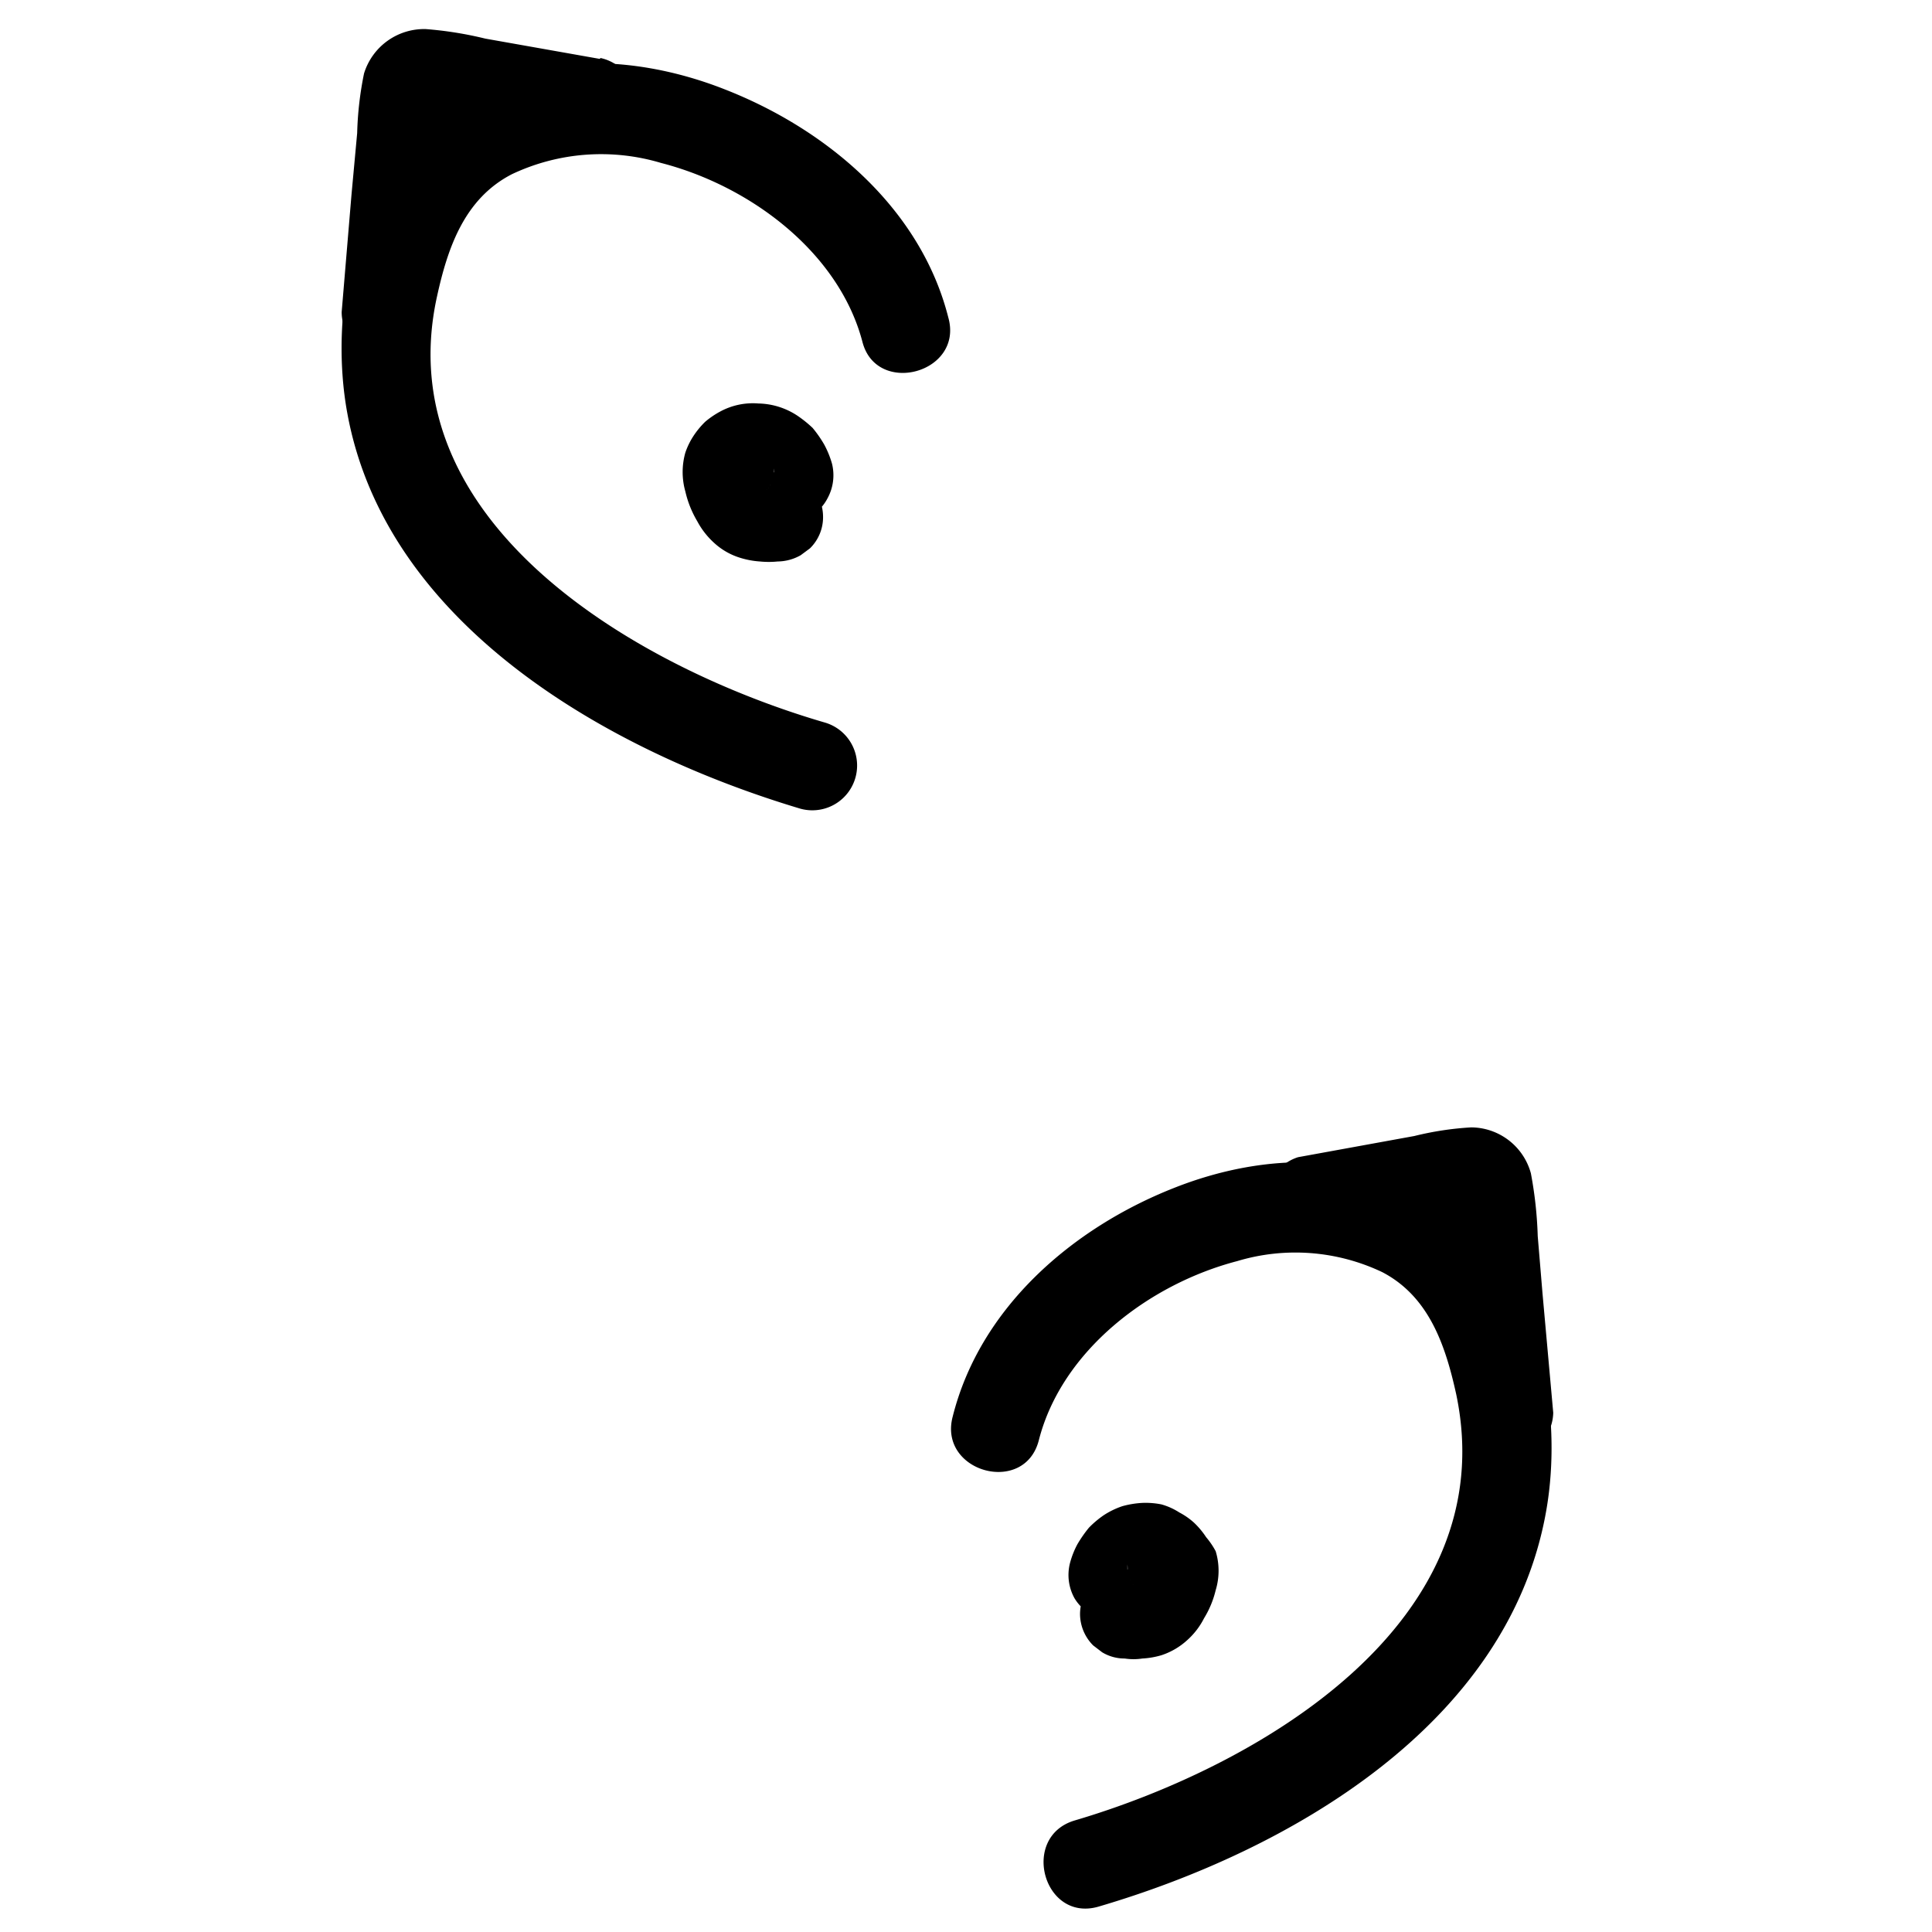 <?xml version="1.0" encoding="UTF-8" standalone="no"?>
<svg
   xmlns:dc="http://purl.org/dc/elements/1.1/"
   xmlns:cc="http://creativecommons.org/ns#"
   xmlns:rdf="http://www.w3.org/1999/02/22-rdf-syntax-ns#"
   xmlns:svg="http://www.w3.org/2000/svg"
   xmlns="http://www.w3.org/2000/svg"
   xmlns:sodipodi="http://sodipodi.sourceforge.net/DTD/sodipodi-0.dtd"
   xmlns:inkscape="http://www.inkscape.org/namespaces/inkscape"
   inkscape:version="1.0 (4035a4fb49, 2020-05-01)"
   sodipodi:docname="earposes.svg"
   version="1.1"
   viewBox="0 0 100 100"
   data-name="Layer 1"
   id="Layer_1">
  <defs
     id="defs27" />
  <sodipodi:namedview
     inkscape:current-layer="Layer_1"
     inkscape:window-maximized="1"
     inkscape:window-y="26"
     inkscape:window-x="0"
     inkscape:cy="50"
     inkscape:cx="50"
     inkscape:zoom="7.15"
     showgrid="false"
     id="namedview25"
     inkscape:window-height="1355"
     inkscape:window-width="2560"
     inkscape:pageshadow="2"
     inkscape:pageopacity="0"
     guidetolerance="10"
     gridtolerance="10"
     objecttolerance="10"
     borderopacity="1"
     bordercolor="#666666"
     pagecolor="#ffffff" />
  <g
     transform="matrix(1.543,0,0,1.543,-25.522,-25.514)"
     id="surface1">
    <path
       id="path2"
       d="m 51.39,64.84 c 0.77,-3 3.7,-5.23 6.65,-6 a 6.78,6.78 0 0 1 4.87,0.37 c 1.57,0.82 2.12,2.46 2.48,4.1 C 67,71 58.73,75.79 52.6,77.6 c -1.85,0.54 -1.06,3.44 0.8,2.89 6.36,-1.87 13.72,-6.08 15,-13.23 0.6,-3.31 -0.2,-7.79 -3,-10 -2.8,-2.21 -6.42,-2.09 -9.49,-0.87 -3.39,1.34 -6.49,4 -7.41,7.66 -0.5,1.87 2.42,2.67 2.89,0.79 z" />
    <path
       id="path4"
       d="m 55.31,69.83 a 2,2 0 0 1 0.07,-0.23 l -0.15,0.36 a 1.61,1.61 0 0 1 0.17,-0.28 l -0.24,0.3 a 1.45,1.45 0 0 1 0.22,-0.21 L 55.07,70 a 1.41,1.41 0 0 1 0.24,-0.13 L 55,70 a 0.9,0.9 0 0 1 0.27,-0.07 h -0.4 0.27 l -0.4,-0.06 0.24,0.07 -0.36,-0.16 0.21,0.13 -0.3,-0.23 a 0.54,0.54 0 0 1 0.15,0.15 l -0.23,-0.3 a 0.72,0.72 0 0 1 0.12,0.21 l -0.21,-0.36 a 0.83,0.83 0 0 1 0.06,0.21 l -0.06,-0.4 a 0.81,0.81 0 0 1 0,0.22 v -0.39 a 1.57,1.57 0 0 1 0,0.3 l 0.15,-0.36 a 3.51,3.51 0 0 1 -0.33,0.6 l 0.18,-0.24 a 1.21,1.21 0 0 1 -0.16,0.16 l 0.3,-0.23 -0.14,0.07 0.36,-0.15 a 0.86,0.86 0 0 1 -0.23,0.06 l 0.4,-0.06 a 2.15,2.15 0 0 1 -0.62,0 1.66,1.66 0 0 0 -1.06,0.44 1.54,1.54 0 0 0 -0.44,1.06 1.5,1.5 0 0 0 0.44,1.06 l 0.3,0.23 a 1.45,1.45 0 0 0 0.76,0.21 1.94,1.94 0 0 0 0.59,0 2.77,2.77 0 0 0 0.64,-0.11 2.38,2.38 0 0 0 0.87,-0.51 2.5,2.5 0 0 0 0.56,-0.73 3.23,3.23 0 0 0 0.39,-0.94 2.25,2.25 0 0 0 0,-1.31 A 2.65,2.65 0 0 0 57,68.1 2.73,2.73 0 0 0 56.59,67.61 2.38,2.38 0 0 0 56.1,67.27 2.2,2.2 0 0 0 55.5,67 a 2.72,2.72 0 0 0 -0.64,-0.05 3.12,3.12 0 0 0 -0.67,0.11 2.73,2.73 0 0 0 -0.62,0.3 3.28,3.28 0 0 0 -0.5,0.42 4.31,4.31 0 0 0 -0.39,0.56 2.93,2.93 0 0 0 -0.25,0.64 1.61,1.61 0 0 0 0.15,1.16 1.49,1.49 0 0 0 1.48,0.72 1.5,1.5 0 0 0 1.25,-1.03 z" />
  </g>
  <path
     style="stroke-width:1.543"
     id="path7"
     d="m 76.075,66.254 a 2.315,2.315 0 0 0 0,-4.629 2.315,2.315 0 0 0 0,4.629 z" />
  <path
     style="stroke-width:1.543"
     id="path9"
     d="m 74.084,60.421 h -1.204 a 1.929,1.929 0 0 0 -0.88,0.201 2.037,2.037 0 0 0 -1.234,1.234 1.883,1.883 0 0 0 -0.201,0.88 l 0.093,0.617 a 2.237,2.237 0 0 0 0.586,1.018 l 0.478,0.37 a 2.315,2.315 0 0 0 1.157,0.309 h 1.204 a 1.667,1.667 0 0 0 0.895,-0.201 1.759,1.759 0 0 0 0.741,-0.478 1.543,1.543 0 0 0 0.478,-0.741 1.775,1.775 0 0 0 0.201,-0.895 l -0.093,-0.617 a 2.423,2.423 0 0 0 -0.586,-1.018 l -0.463,-0.355 a 2.284,2.284 0 0 0 -1.173,-0.324 z" />
  <path
     style="stroke-width:1.543"
     id="path11"
     d="m 68.375,64.417 5.046,-0.91 1.327,-0.247 0.602,-0.108 a 2.469,2.469 0 0 1 0.725,-0.123 c -0.216,0 -0.417,0 0,0 0.417,0 0.108,0 -0.216,0 l -0.895,-0.679 c -0.108,-0.154 -0.17,-0.741 -0.139,-0.216 0,0.201 0,0.401 0,0.602 l 0.941,10.385 a 2.315,2.315 0 0 0 4.629,0 L 79.84,66.948 79.593,63.985 A 20.816,20.816 0 0 0 79.238,60.729 3.225,3.225 0 0 0 76.152,58.353 16.017,16.017 0 0 0 73.205,58.8 l -6.018,1.096 a 2.33,2.33 0 0 0 -1.543,2.839 2.392,2.392 0 0 0 2.855,1.62 z" />
  <g
     transform="matrix(1.543,0,0,1.543,-25.522,-25.514)"
     data-name="surface1"
     id="surface1-2">
    <path
       id="path13"
       d="m 45.47,28 c -0.79,-3 -3.76,-5.23 -6.76,-6 a 7,7 0 0 0 -5,0.38 c -1.59,0.82 -2.15,2.46 -2.51,4.1 -1.68,7.63 6.76,12.47 13,14.29 a 1.502,1.502 0 0 1 -0.82,2.89 C 37,41.75 29.49,37.53 28.19,30.39 c -0.61,-3.32 0.2,-7.8 3,-10 2.8,-2.2 6.51,-2.09 9.63,-0.87 3.45,1.34 6.6,4 7.53,7.66 0.53,1.87 -2.41,2.66 -2.88,0.82 z" />
    <path
       id="path15"
       d="m 41.48,33 a 1.55,1.55 0 0 0 -0.07,-0.23 l 0.15,0.36 a 1.22,1.22 0 0 0 -0.17,-0.29 l 0.24,0.31 a 1.14,1.14 0 0 0 -0.22,-0.22 l 0.32,0.23 a 1.15,1.15 0 0 0 -0.25,-0.12 l 0.37,0.14 a 1.28,1.28 0 0 0 -0.28,-0.07 h 0.41 -0.27 0.4 l -0.24,0.07 0.36,-0.16 -0.21,0.13 0.3,-0.24 a 0.46,0.46 0 0 0 -0.15,0.16 l 0.24,-0.3 a 0.74,0.74 0 0 0 -0.13,0.21 l 0.22,-0.37 a 0.83,0.83 0 0 0 -0.06,0.21 l 0.06,-0.39 a 0.81,0.81 0 0 0 0,0.22 v -0.4 a 1.54,1.54 0 0 0 0,0.31 L 42.35,32.2 a 3.08,3.08 0 0 0 0.33,0.59 l -0.18,-0.23 0.16,0.16 -0.3,-0.24 0.14,0.08 -0.37,-0.15 a 1.68,1.68 0 0 0 0.24,0.06 L 42,32.37 a 3.31,3.31 0 0 0 0.63,0 1,1 0 0 1 0.59,0.13 1,1 0 0 1 0.49,0.3 1.54,1.54 0 0 1 0.44,1.07 1.46,1.46 0 0 1 -0.44,1.06 l -0.31,0.23 a 1.59,1.59 0 0 1 -0.77,0.21 3,3 0 0 1 -0.6,0 2.87,2.87 0 0 1 -0.65,-0.12 2.27,2.27 0 0 1 -0.88,-0.5 2.67,2.67 0 0 1 -0.57,-0.73 3.48,3.48 0 0 1 -0.4,-1 2.39,2.39 0 0 1 0,-1.3 2.45,2.45 0 0 1 0.26,-0.54 2.8,2.8 0 0 1 0.41,-0.5 2.93,2.93 0 0 1 0.5,-0.34 2.3,2.3 0 0 1 1.28,-0.27 2.45,2.45 0 0 1 1.31,0.41 4,4 0 0 1 0.51,0.41 4,4 0 0 1 0.39,0.56 3.18,3.18 0 0 1 0.26,0.64 A 1.61,1.61 0 0 1 44.3,33.25 1.53,1.53 0 0 1 41.48,33 Z" />
  </g>
  <path
     style="stroke-width:1.543"
     id="path18"
     d="m 21.989,9.344 a 2.315,2.315 0 0 0 0,-4.629 2.315,2.315 0 0 0 0,4.629 z" />
  <path
     style="stroke-width:1.543"
     id="path20"
     d="M 24.011,8.156 H 25.23 A 1.775,1.775 0 0 0 26.125,7.956 2.099,2.099 0 0 0 27.344,6.737 1.805,1.805 0 0 0 27.544,5.842 V 5.224 a 2.361,2.361 0 0 0 -0.602,-1.018 L 26.48,3.836 A 2.423,2.423 0 0 0 25.307,3.527 h -1.296 a 1.543,1.543 0 0 0 -0.88,0.201 2.068,2.068 0 0 0 -1.234,1.219 1.96,1.96 0 0 0 -0.201,0.895 l 0.093,0.617 a 2.423,2.423 0 0 0 0.586,1.018 l 0.478,0.355 a 2.191,2.191 0 0 0 1.157,0.324 z" />
  <path
     style="stroke-width:1.543"
     id="path22"
     d="M 31.047,3.049 25.122,1.999 a 19.181,19.181 0 0 0 -3.086,-0.494 3.256,3.256 0 0 0 -3.194,2.299 17.53,17.53 0 0 0 -0.355,3.086 l -0.293,3.179 -0.509,6.08 a 2.315,2.315 0 0 0 2.315,2.315 2.361,2.361 0 0 0 2.315,-2.315 L 23.286,5.656 c 0,-0.201 0,-0.417 0,-0.617 0,-0.201 -0.093,0.231 -0.139,0.339 a 1.296,1.296 0 0 1 -1.049,0.71 c -0.201,0 -0.201,0 0,0 h 0.216 c -0.324,0 -0.386,0 -0.17,0 0.818,0.201 1.667,0.309 2.5,0.447 l 5.216,0.926 A 2.315,2.315 0 1 0 31.078,3.002 Z" />
</svg>
